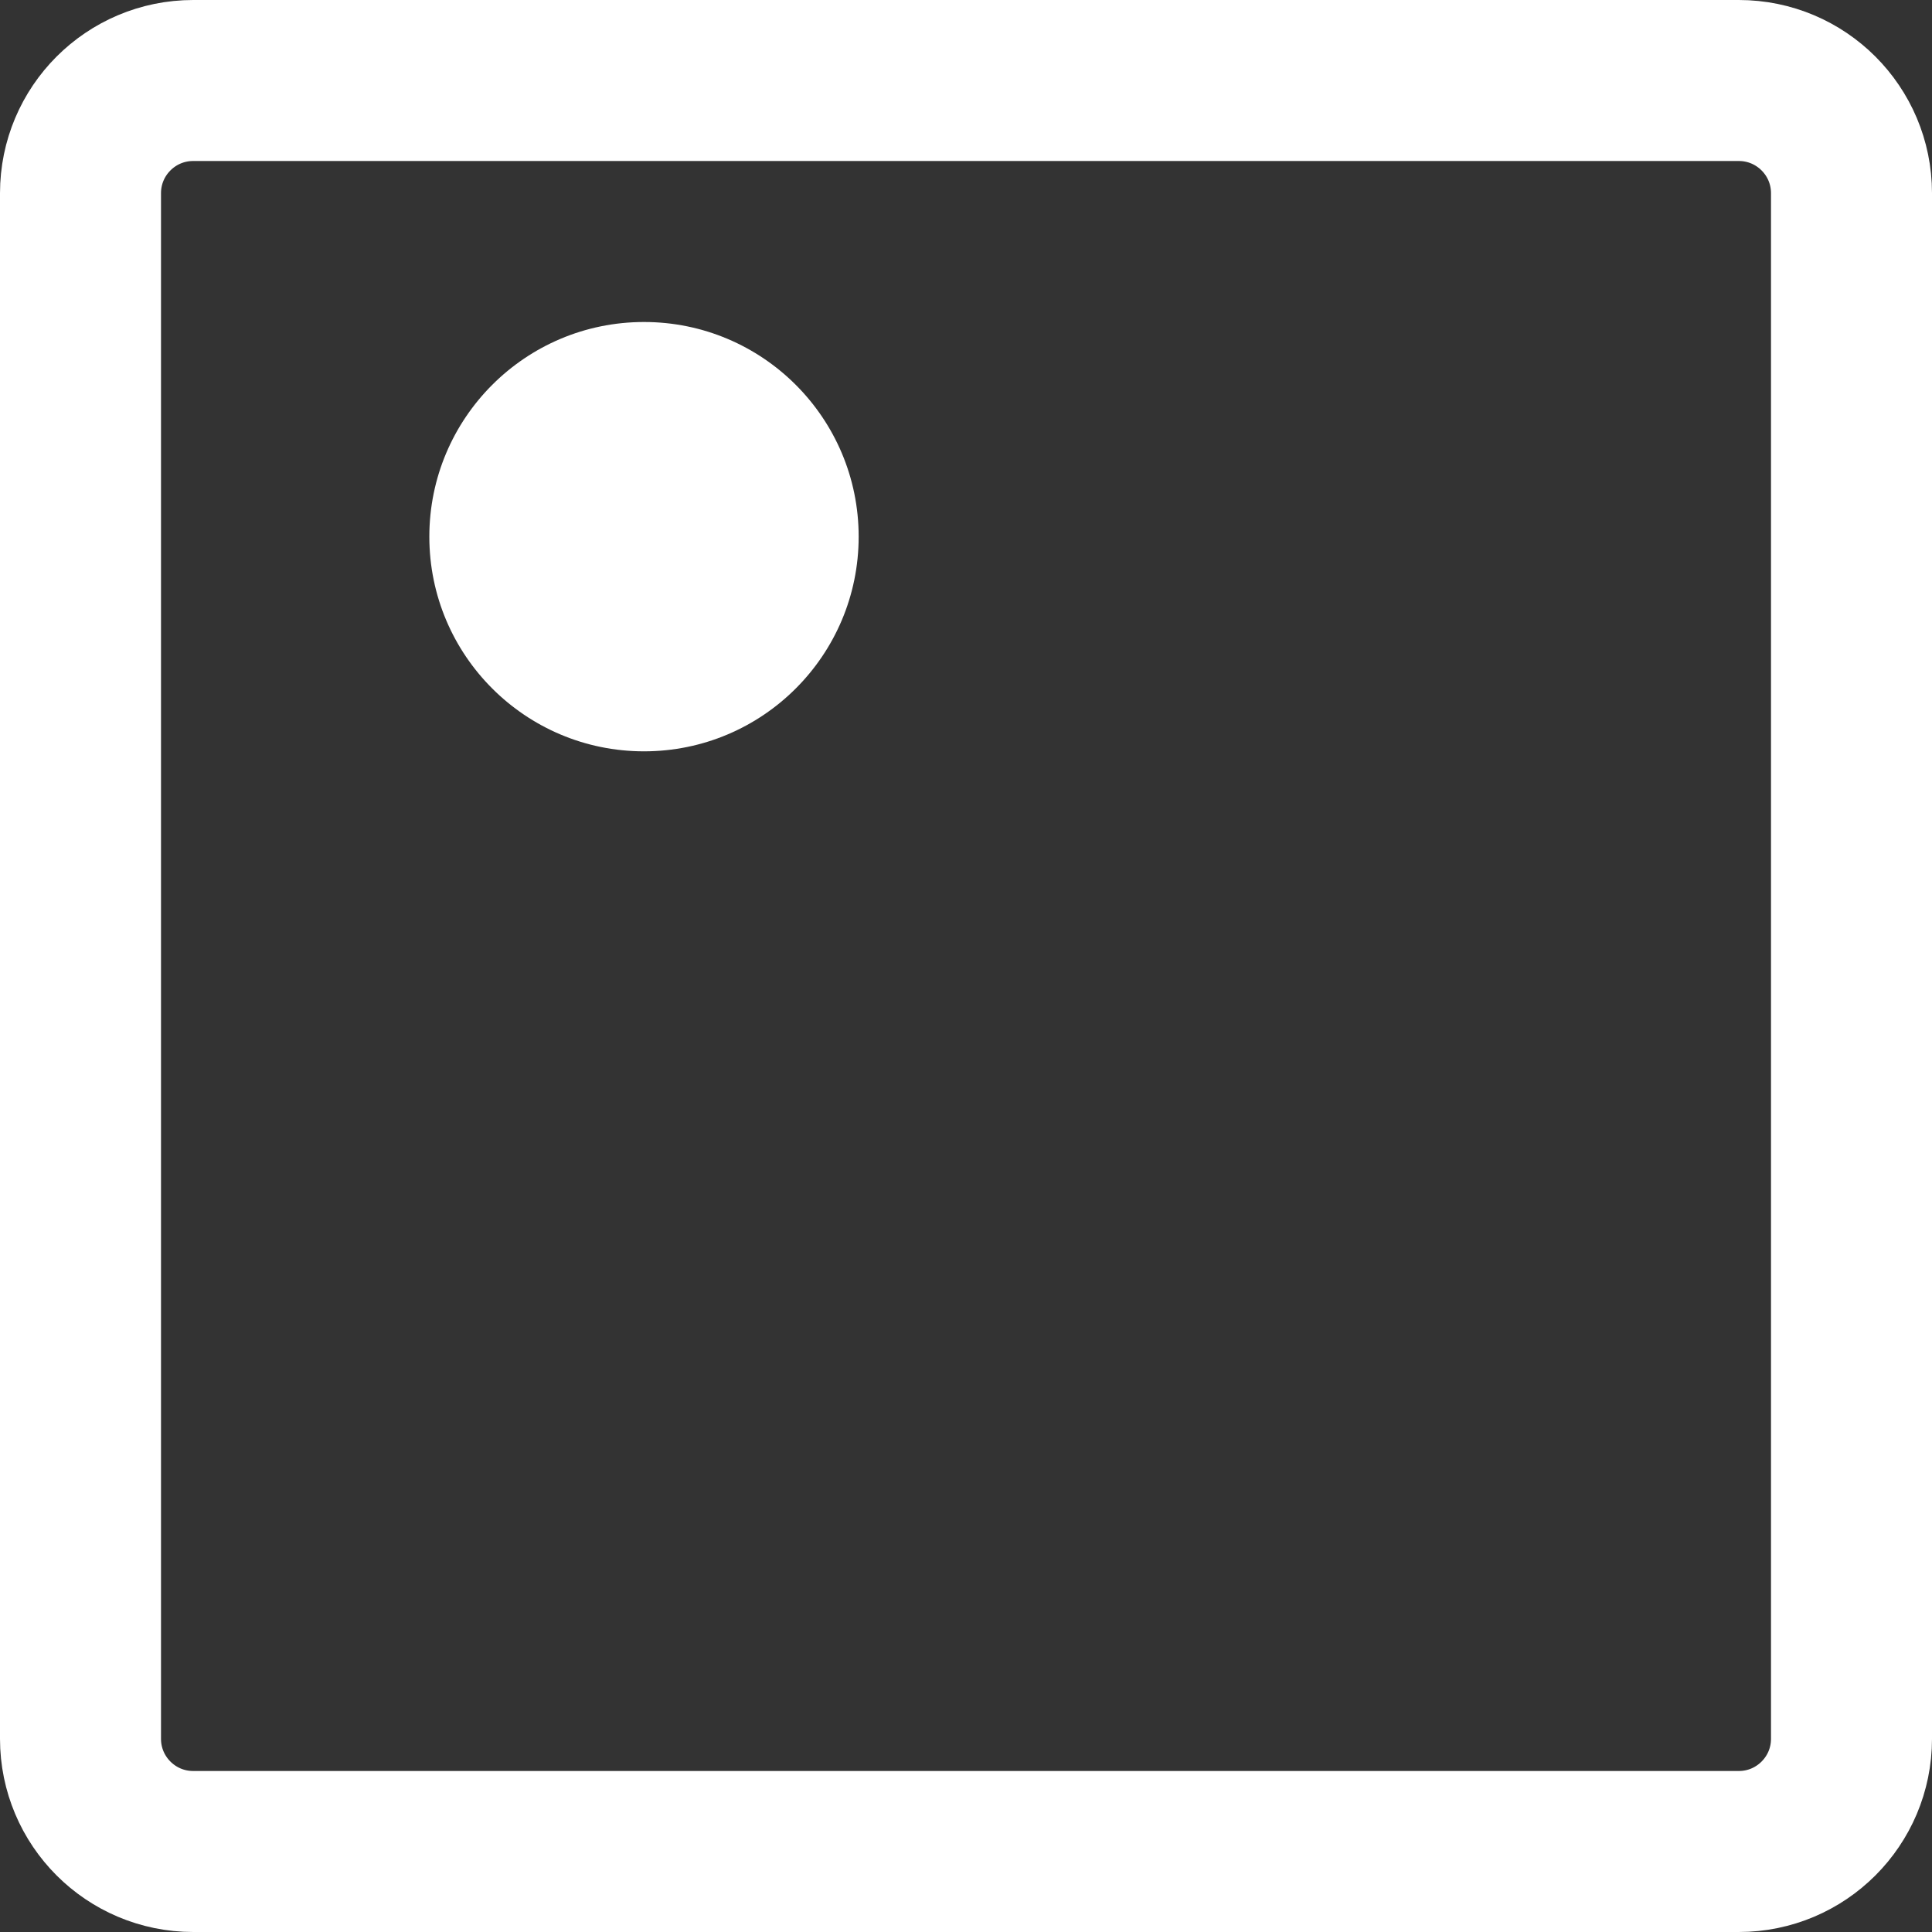 <svg width="18" height="18" viewBox="0 0 18 18" fill="none" xmlns="http://www.w3.org/2000/svg">
<rect x="0" y="0" width="18" height="18" fill="#333333" stroke="none"/>
<path d="M0.75 1.8C0.75 1.22 1.22 0.75 1.8 0.75H16.2C16.78 0.75 17.25 1.22 17.25 1.8V13V16.2C17.25 16.78 16.78 17.25 16.2 17.25H1.8C1.22 17.25 0.75 16.78 0.75 16.2V13V1.8Z" stroke="white" stroke-width="1.5" stroke-linecap="round" stroke-linejoin="round"/>
<circle cx="6" cy="5" r="2" fill="white"/>
</svg>
